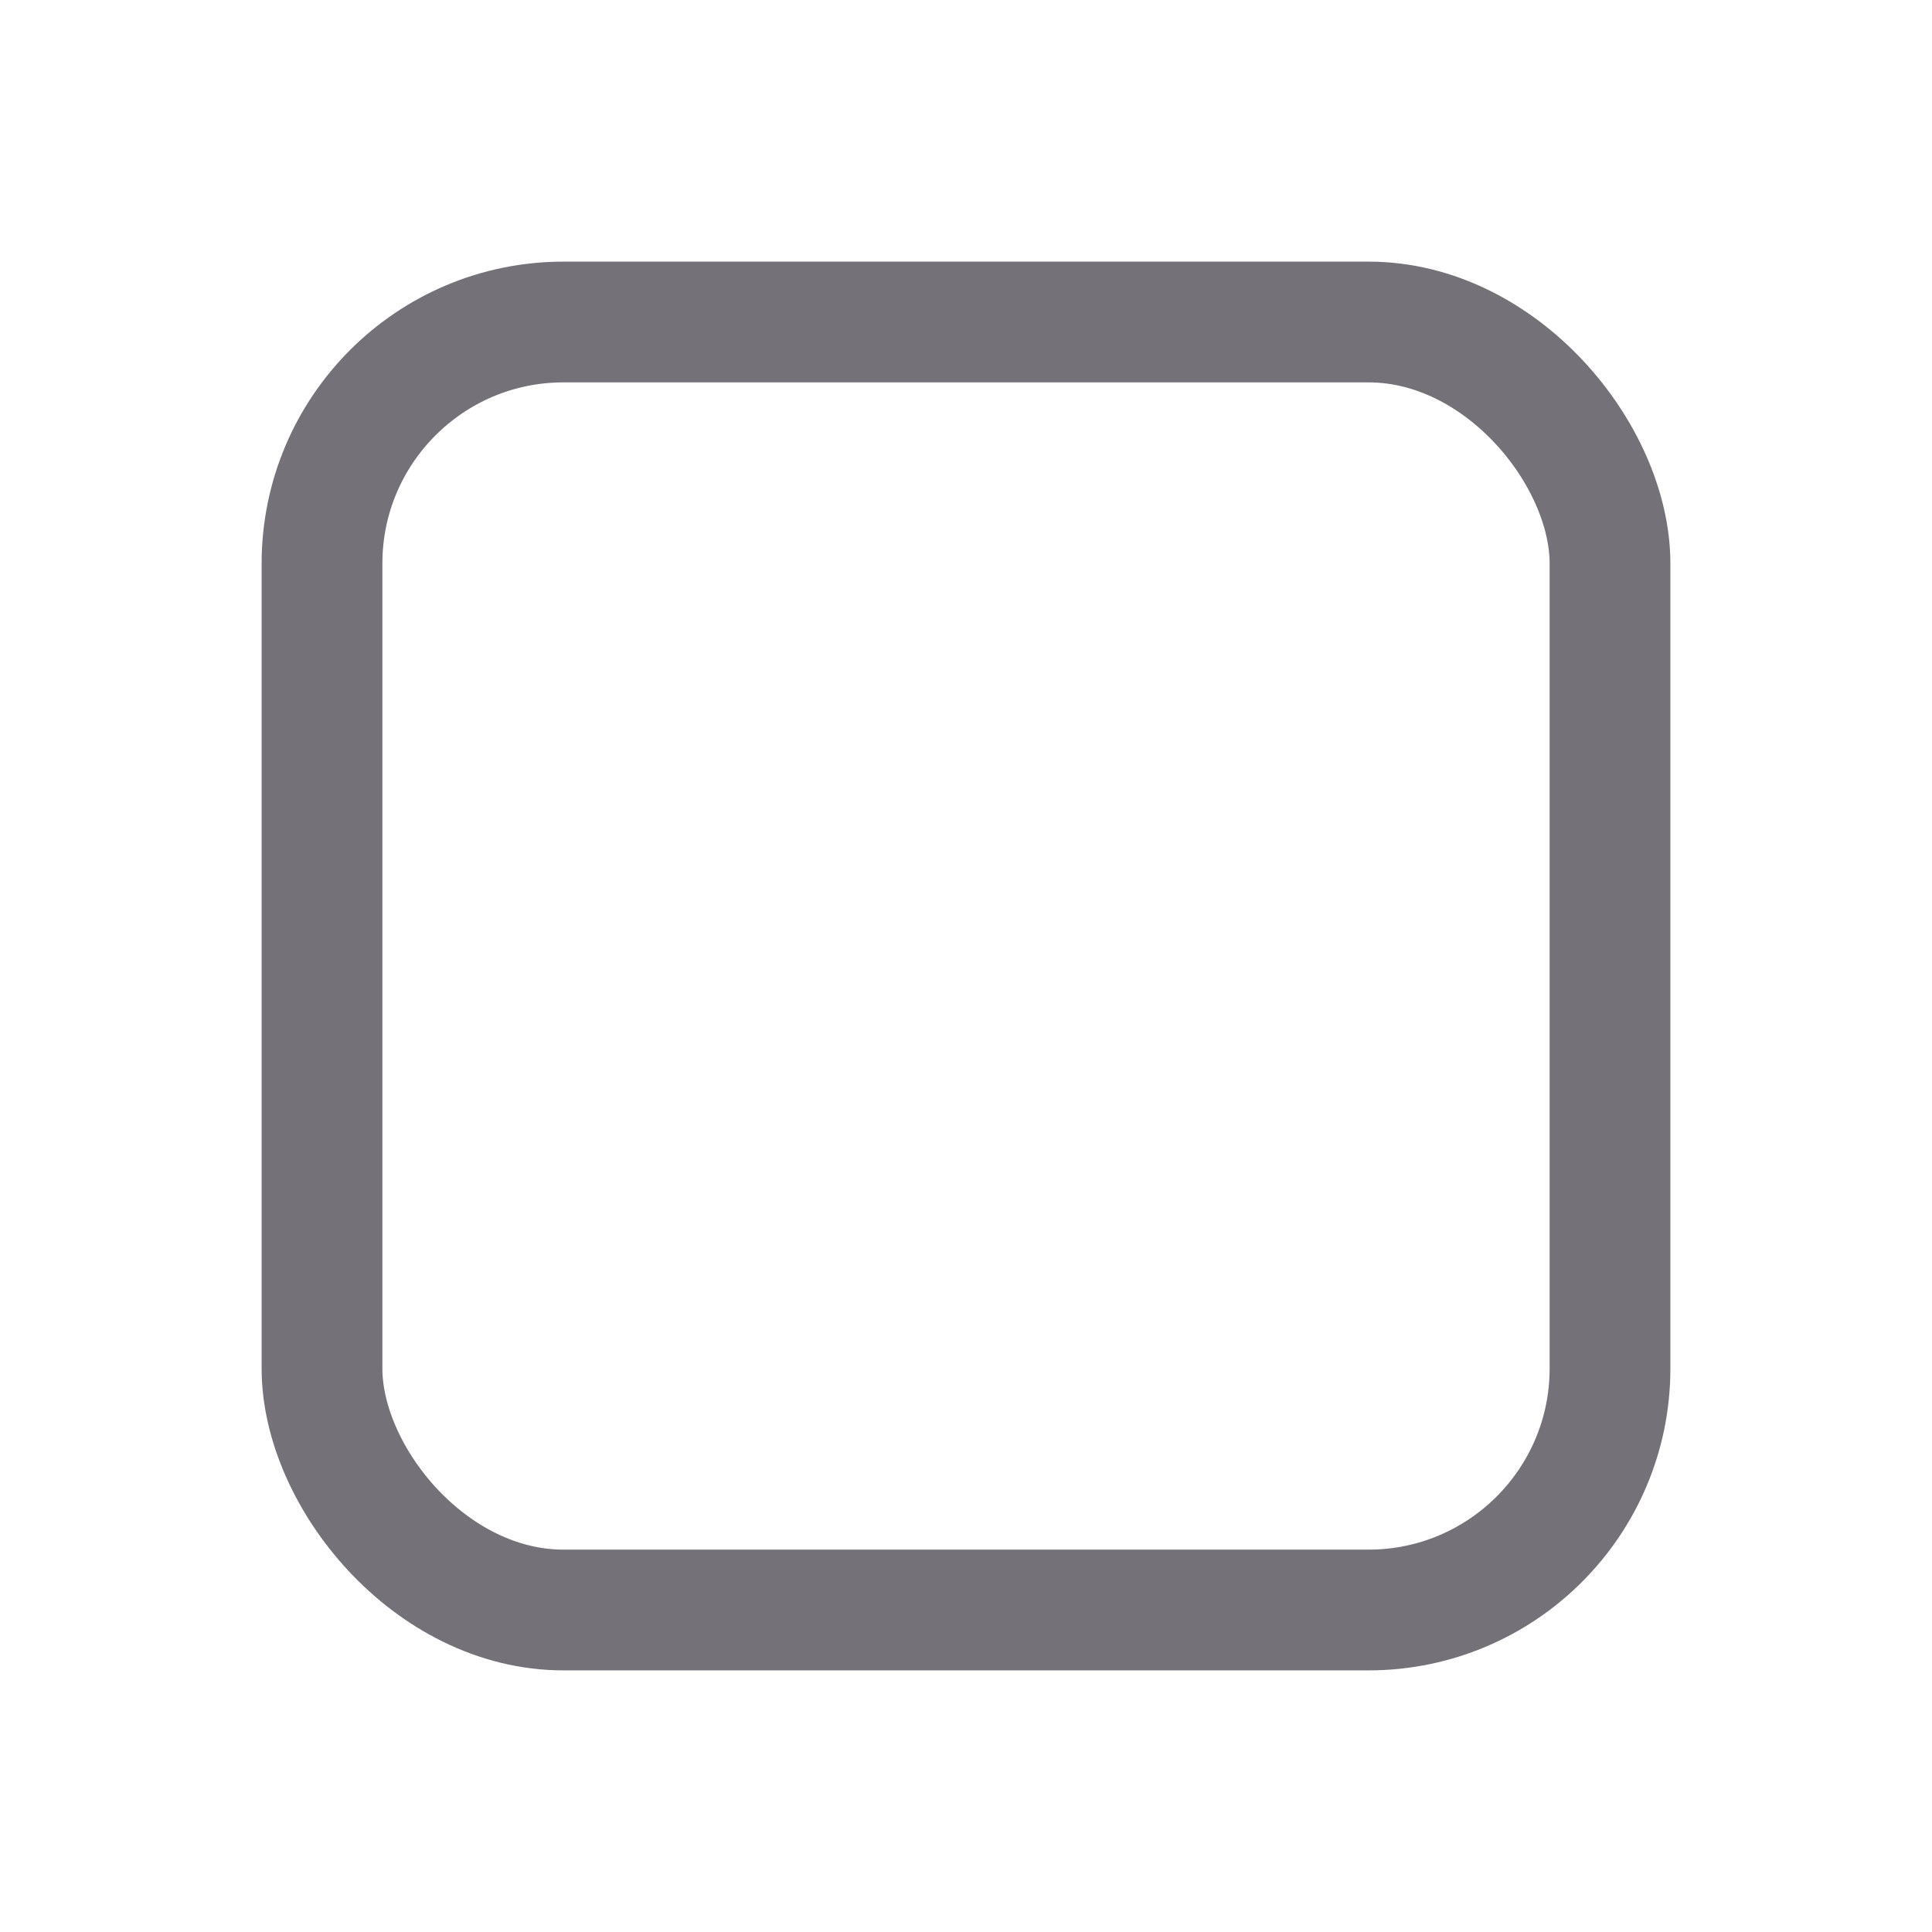 <svg width="24" height="24" viewBox="0 0 24 24" fill="none" xmlns="http://www.w3.org/2000/svg">
<rect x="4" y="4" width="16" height="16" rx="3" stroke="#231F2C" stroke-opacity="0.63" stroke-width="1.5" stroke-linecap="round" stroke-linejoin="round"/>
</svg>
